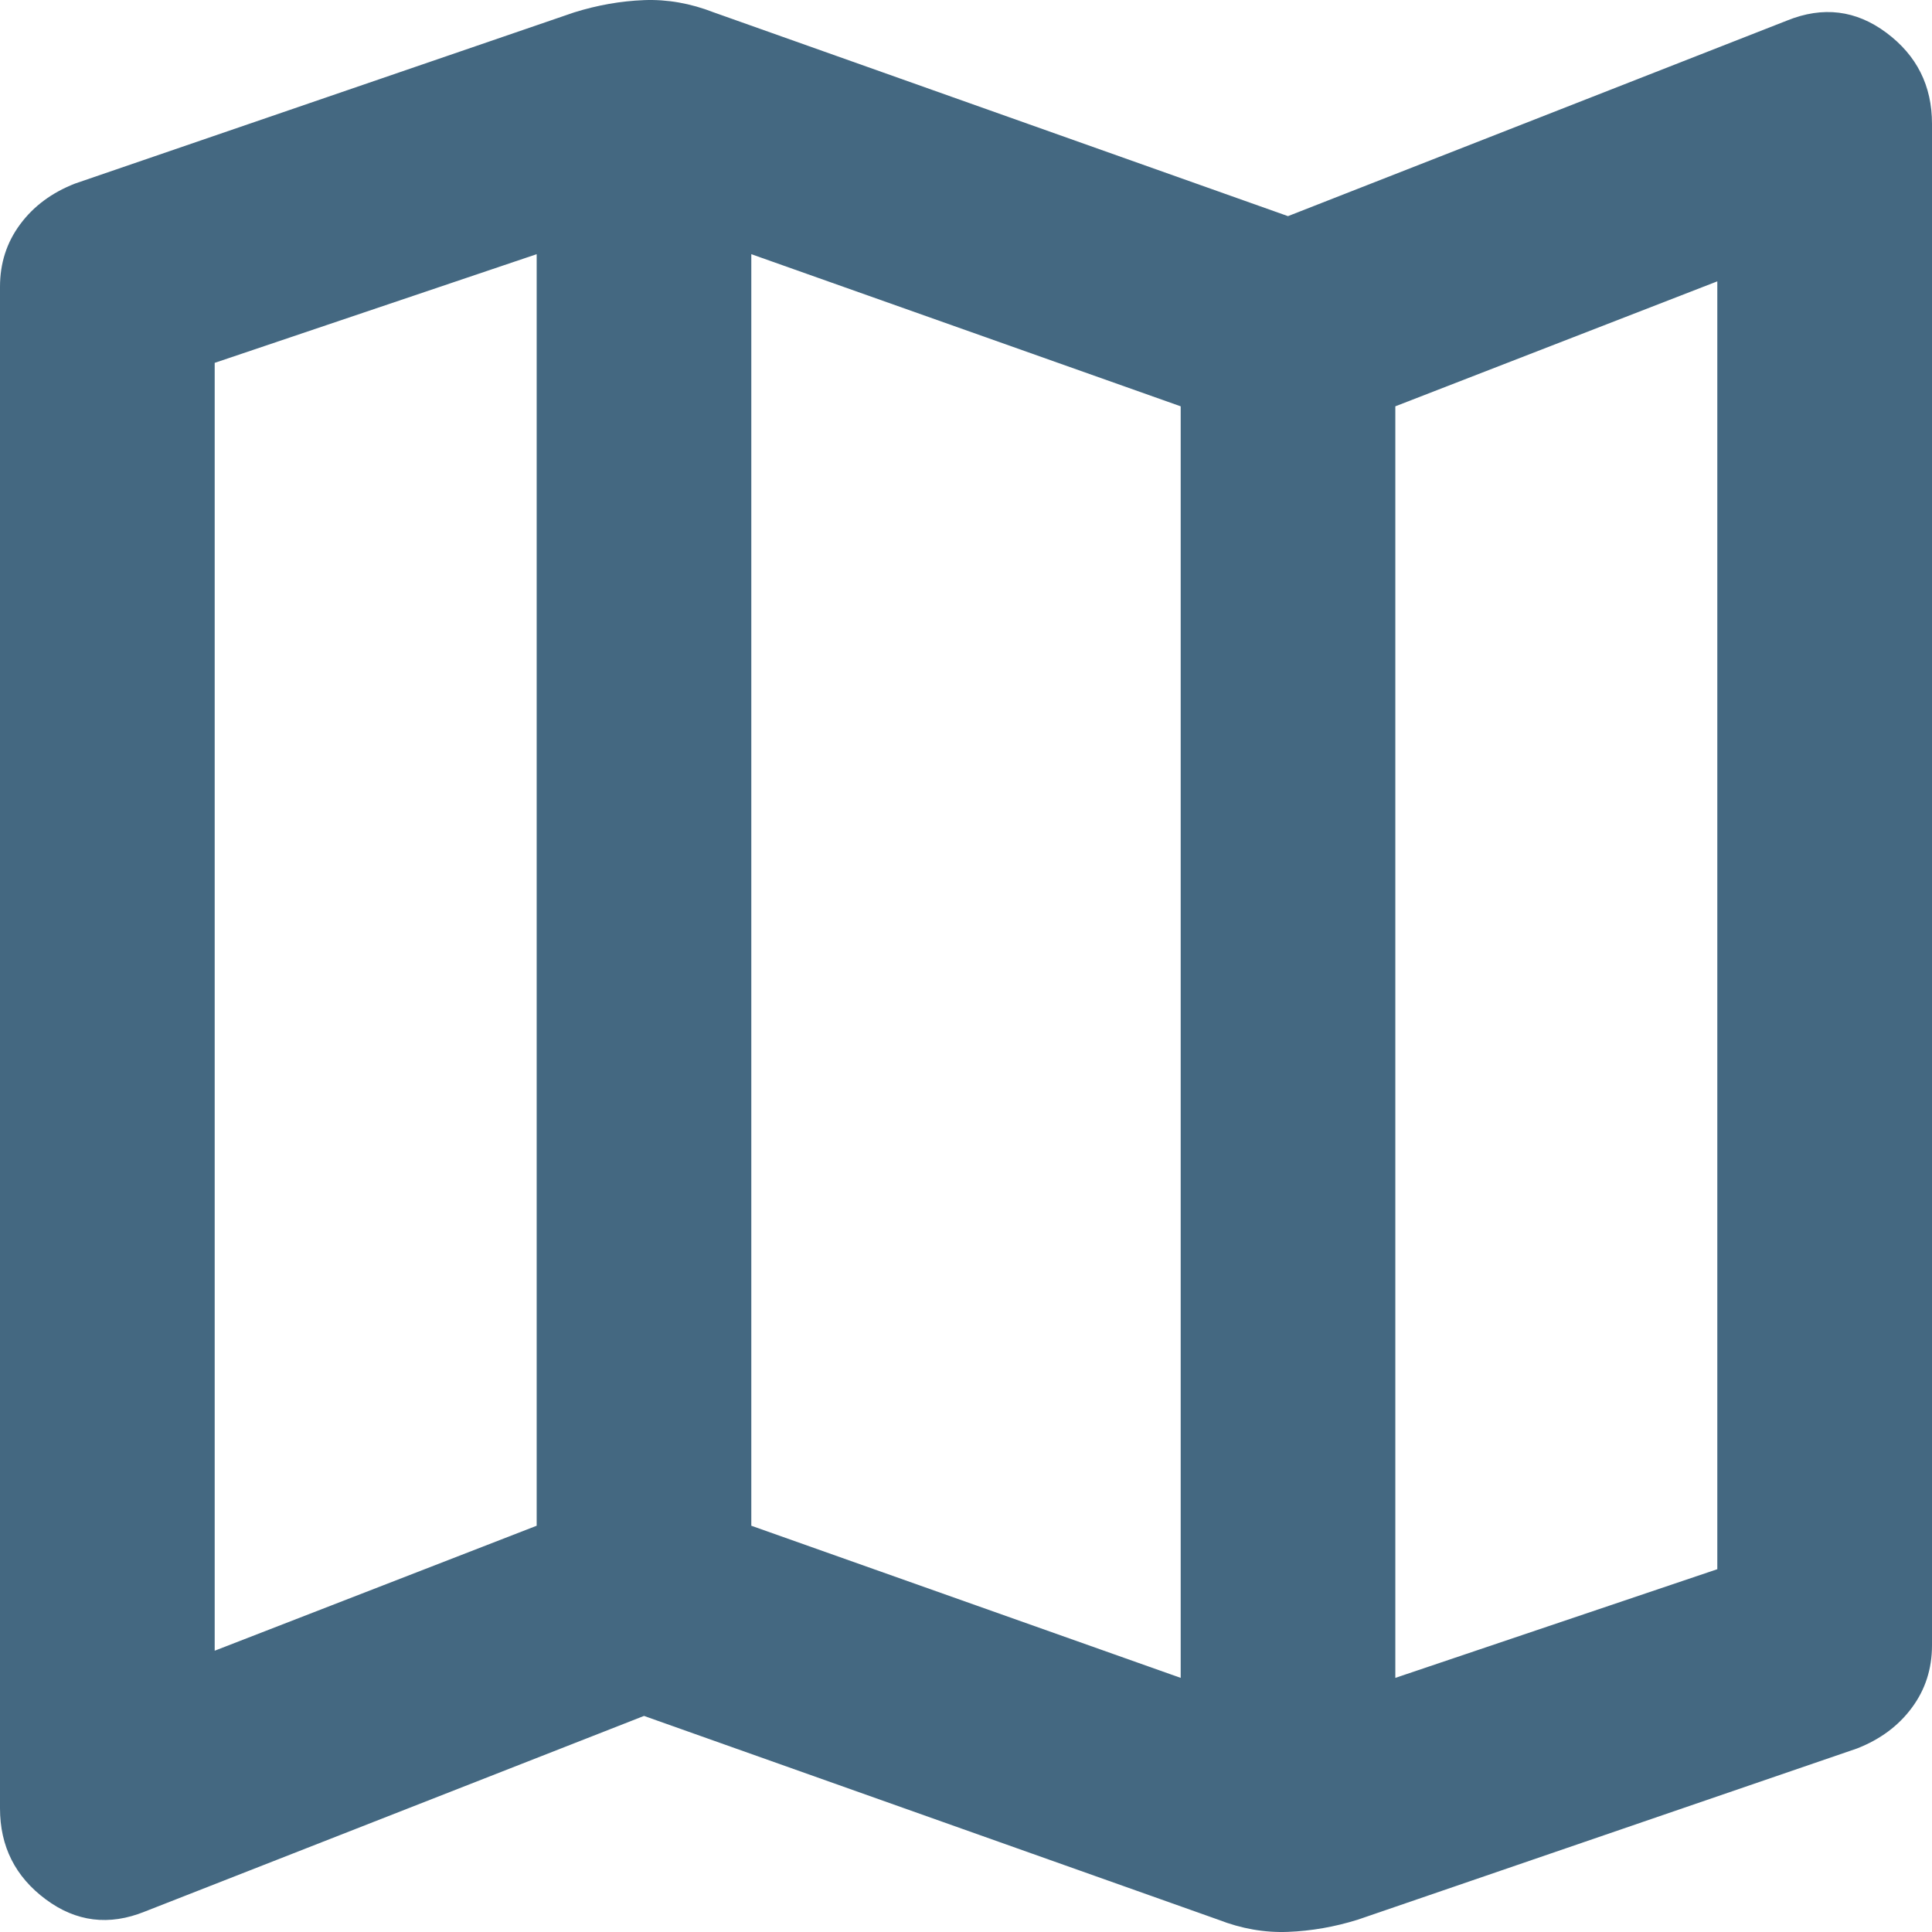 <svg width="32" height="32" viewBox="0 0 32 32" fill="none" xmlns="http://www.w3.org/2000/svg">
<path d="M20.178 31.796L10.667 28.421L2.4 31.661C1.807 31.901 1.259 31.833 0.756 31.458C0.252 31.083 0 30.581 0 29.951V4.75C0 4.36 0.111 4.015 0.334 3.715C0.556 3.415 0.859 3.19 1.244 3.04L9.511 0.205C9.896 0.085 10.281 0.017 10.667 0.002C11.052 -0.013 11.437 0.055 11.822 0.205L21.333 3.58L29.6 0.34C30.193 0.1 30.741 0.167 31.244 0.542C31.748 0.918 32 1.42 32 2.05V27.251C32 27.641 31.889 27.986 31.666 28.286C31.444 28.586 31.141 28.811 30.756 28.961L22.489 31.796C22.104 31.916 21.718 31.983 21.333 31.998C20.948 32.013 20.563 31.946 20.178 31.796ZM19.556 27.791V6.73L12.444 4.21V25.271L19.556 27.791ZM23.111 27.791L28.444 25.991V4.66L23.111 6.73V27.791ZM3.556 27.341L8.889 25.271V4.21L3.556 6.01V27.341Z" fill="#446881"/>
</svg>

